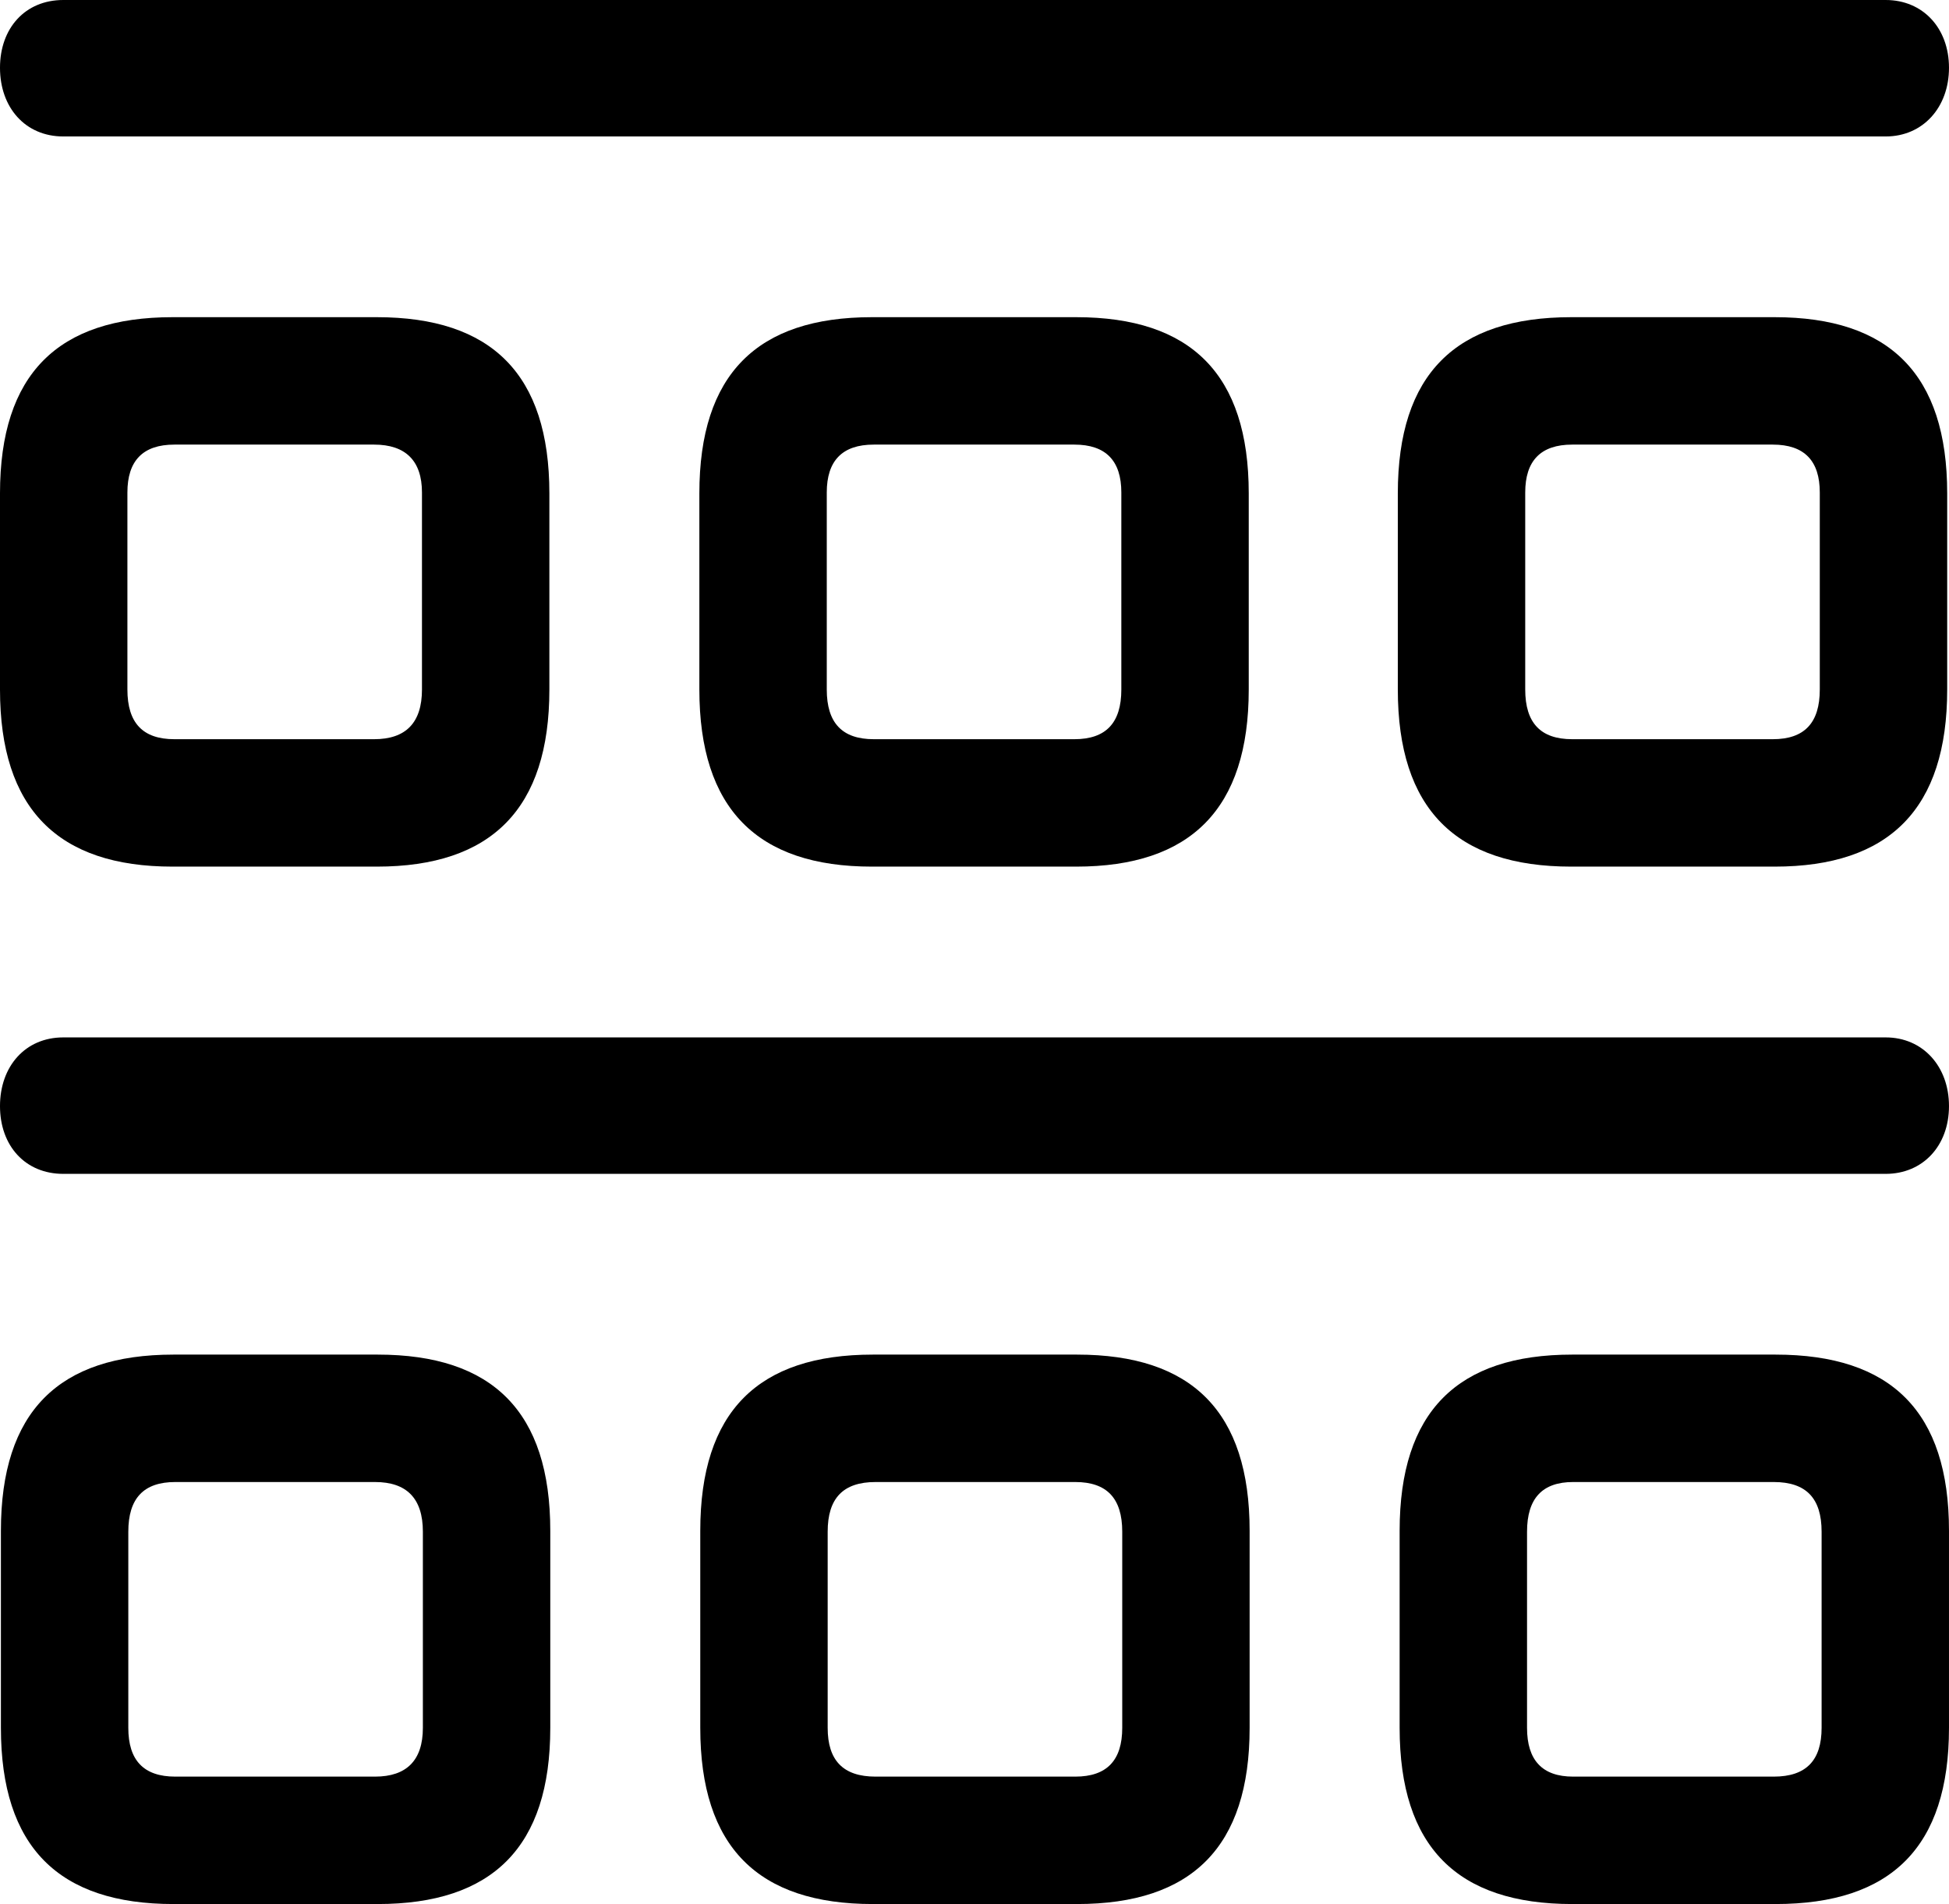 <?xml version="1.0" encoding="UTF-8" standalone="no"?>
<svg xmlns="http://www.w3.org/2000/svg"
     width="1053.223" height="1028.809"
     viewBox="0 0 1053.223 1028.809"
     fill="currentColor">
  <path d="M34.178 73.732H1019.038C1039.058 73.732 1053.218 58.102 1053.218 36.622C1053.218 15.132 1039.058 0.002 1019.038 0.002H34.178C13.668 0.002 -0.002 15.132 -0.002 36.622C-0.002 58.102 13.668 73.732 34.178 73.732ZM93.258 468.262H203.618C265.628 468.262 296.878 437.012 296.878 372.562V266.602C296.878 202.152 265.628 171.382 203.618 171.382H93.258C31.248 171.382 -0.002 202.152 -0.002 266.602V372.562C-0.002 437.012 31.248 468.262 93.258 468.262ZM471.188 468.262H581.538C643.558 468.262 674.808 437.012 674.808 372.562V266.602C674.808 202.152 643.558 171.382 581.538 171.382H471.188C409.178 171.382 377.928 202.152 377.928 266.602V372.562C377.928 437.012 409.178 468.262 471.188 468.262ZM849.118 468.262H958.988C1020.998 468.262 1052.248 437.012 1052.248 372.562V266.602C1052.248 202.152 1020.998 171.382 958.988 171.382H849.118C786.618 171.382 755.368 202.152 755.368 266.602V372.562C755.368 437.012 786.618 468.262 849.118 468.262ZM94.238 399.412C77.148 399.412 68.848 390.622 68.848 372.562V266.112C68.848 249.022 77.148 240.232 94.238 240.232H202.148C219.238 240.232 228.028 249.022 228.028 266.112V372.562C228.028 390.622 219.238 399.412 202.148 399.412ZM472.168 399.412C455.078 399.412 446.778 390.622 446.778 372.562V266.112C446.778 249.022 455.078 240.232 472.168 240.232H580.568C597.658 240.232 605.958 249.022 605.958 266.112V372.562C605.958 390.622 597.658 399.412 580.568 399.412ZM849.608 399.412C832.518 399.412 824.218 390.622 824.218 372.562V266.112C824.218 249.022 832.518 240.232 849.608 240.232H958.008C975.098 240.232 983.398 249.022 983.398 266.112V372.562C983.398 390.622 975.098 399.412 958.008 399.412ZM34.178 634.272H1019.038C1039.058 634.272 1053.218 619.142 1053.218 597.652C1053.218 576.172 1039.058 560.542 1019.038 560.542H34.178C13.668 560.542 -0.002 576.172 -0.002 597.652C-0.002 619.142 13.668 634.272 34.178 634.272ZM93.748 1028.812H204.098C266.118 1028.812 297.368 998.042 297.368 933.592V827.152C297.368 762.692 266.118 731.932 204.098 731.932H93.748C31.738 731.932 0.488 762.692 0.488 827.152V933.592C0.488 998.042 31.738 1028.812 93.748 1028.812ZM471.678 1028.812H582.028C644.038 1028.812 675.288 998.042 675.288 933.592V827.152C675.288 762.692 644.038 731.932 582.028 731.932H471.678C409.668 731.932 378.418 762.692 378.418 827.152V933.592C378.418 998.042 409.668 1028.812 471.678 1028.812ZM849.608 1028.812H959.468C1021.968 1028.812 1053.218 998.042 1053.218 933.592V827.152C1053.218 762.692 1021.968 731.932 959.468 731.932H849.608C787.598 731.932 756.348 762.692 756.348 827.152V933.592C756.348 998.042 787.598 1028.812 849.608 1028.812ZM94.728 959.962C77.638 959.962 69.338 951.172 69.338 933.592V827.632C69.338 809.572 77.638 800.782 94.728 800.782H202.638C219.728 800.782 228.518 809.572 228.518 827.632V933.592C228.518 951.172 219.728 959.962 202.638 959.962ZM473.148 959.962C455.568 959.962 447.268 951.172 447.268 933.592V827.632C447.268 809.572 455.568 800.782 473.148 800.782H581.058C598.148 800.782 606.448 809.572 606.448 827.632V933.592C606.448 951.172 598.148 959.962 581.058 959.962ZM850.098 959.962C833.498 959.962 825.198 951.172 825.198 933.592V827.632C825.198 809.572 833.498 800.782 850.098 800.782H958.498C976.078 800.782 984.378 809.572 984.378 827.632V933.592C984.378 951.172 976.078 959.962 958.498 959.962Z"/>
</svg>